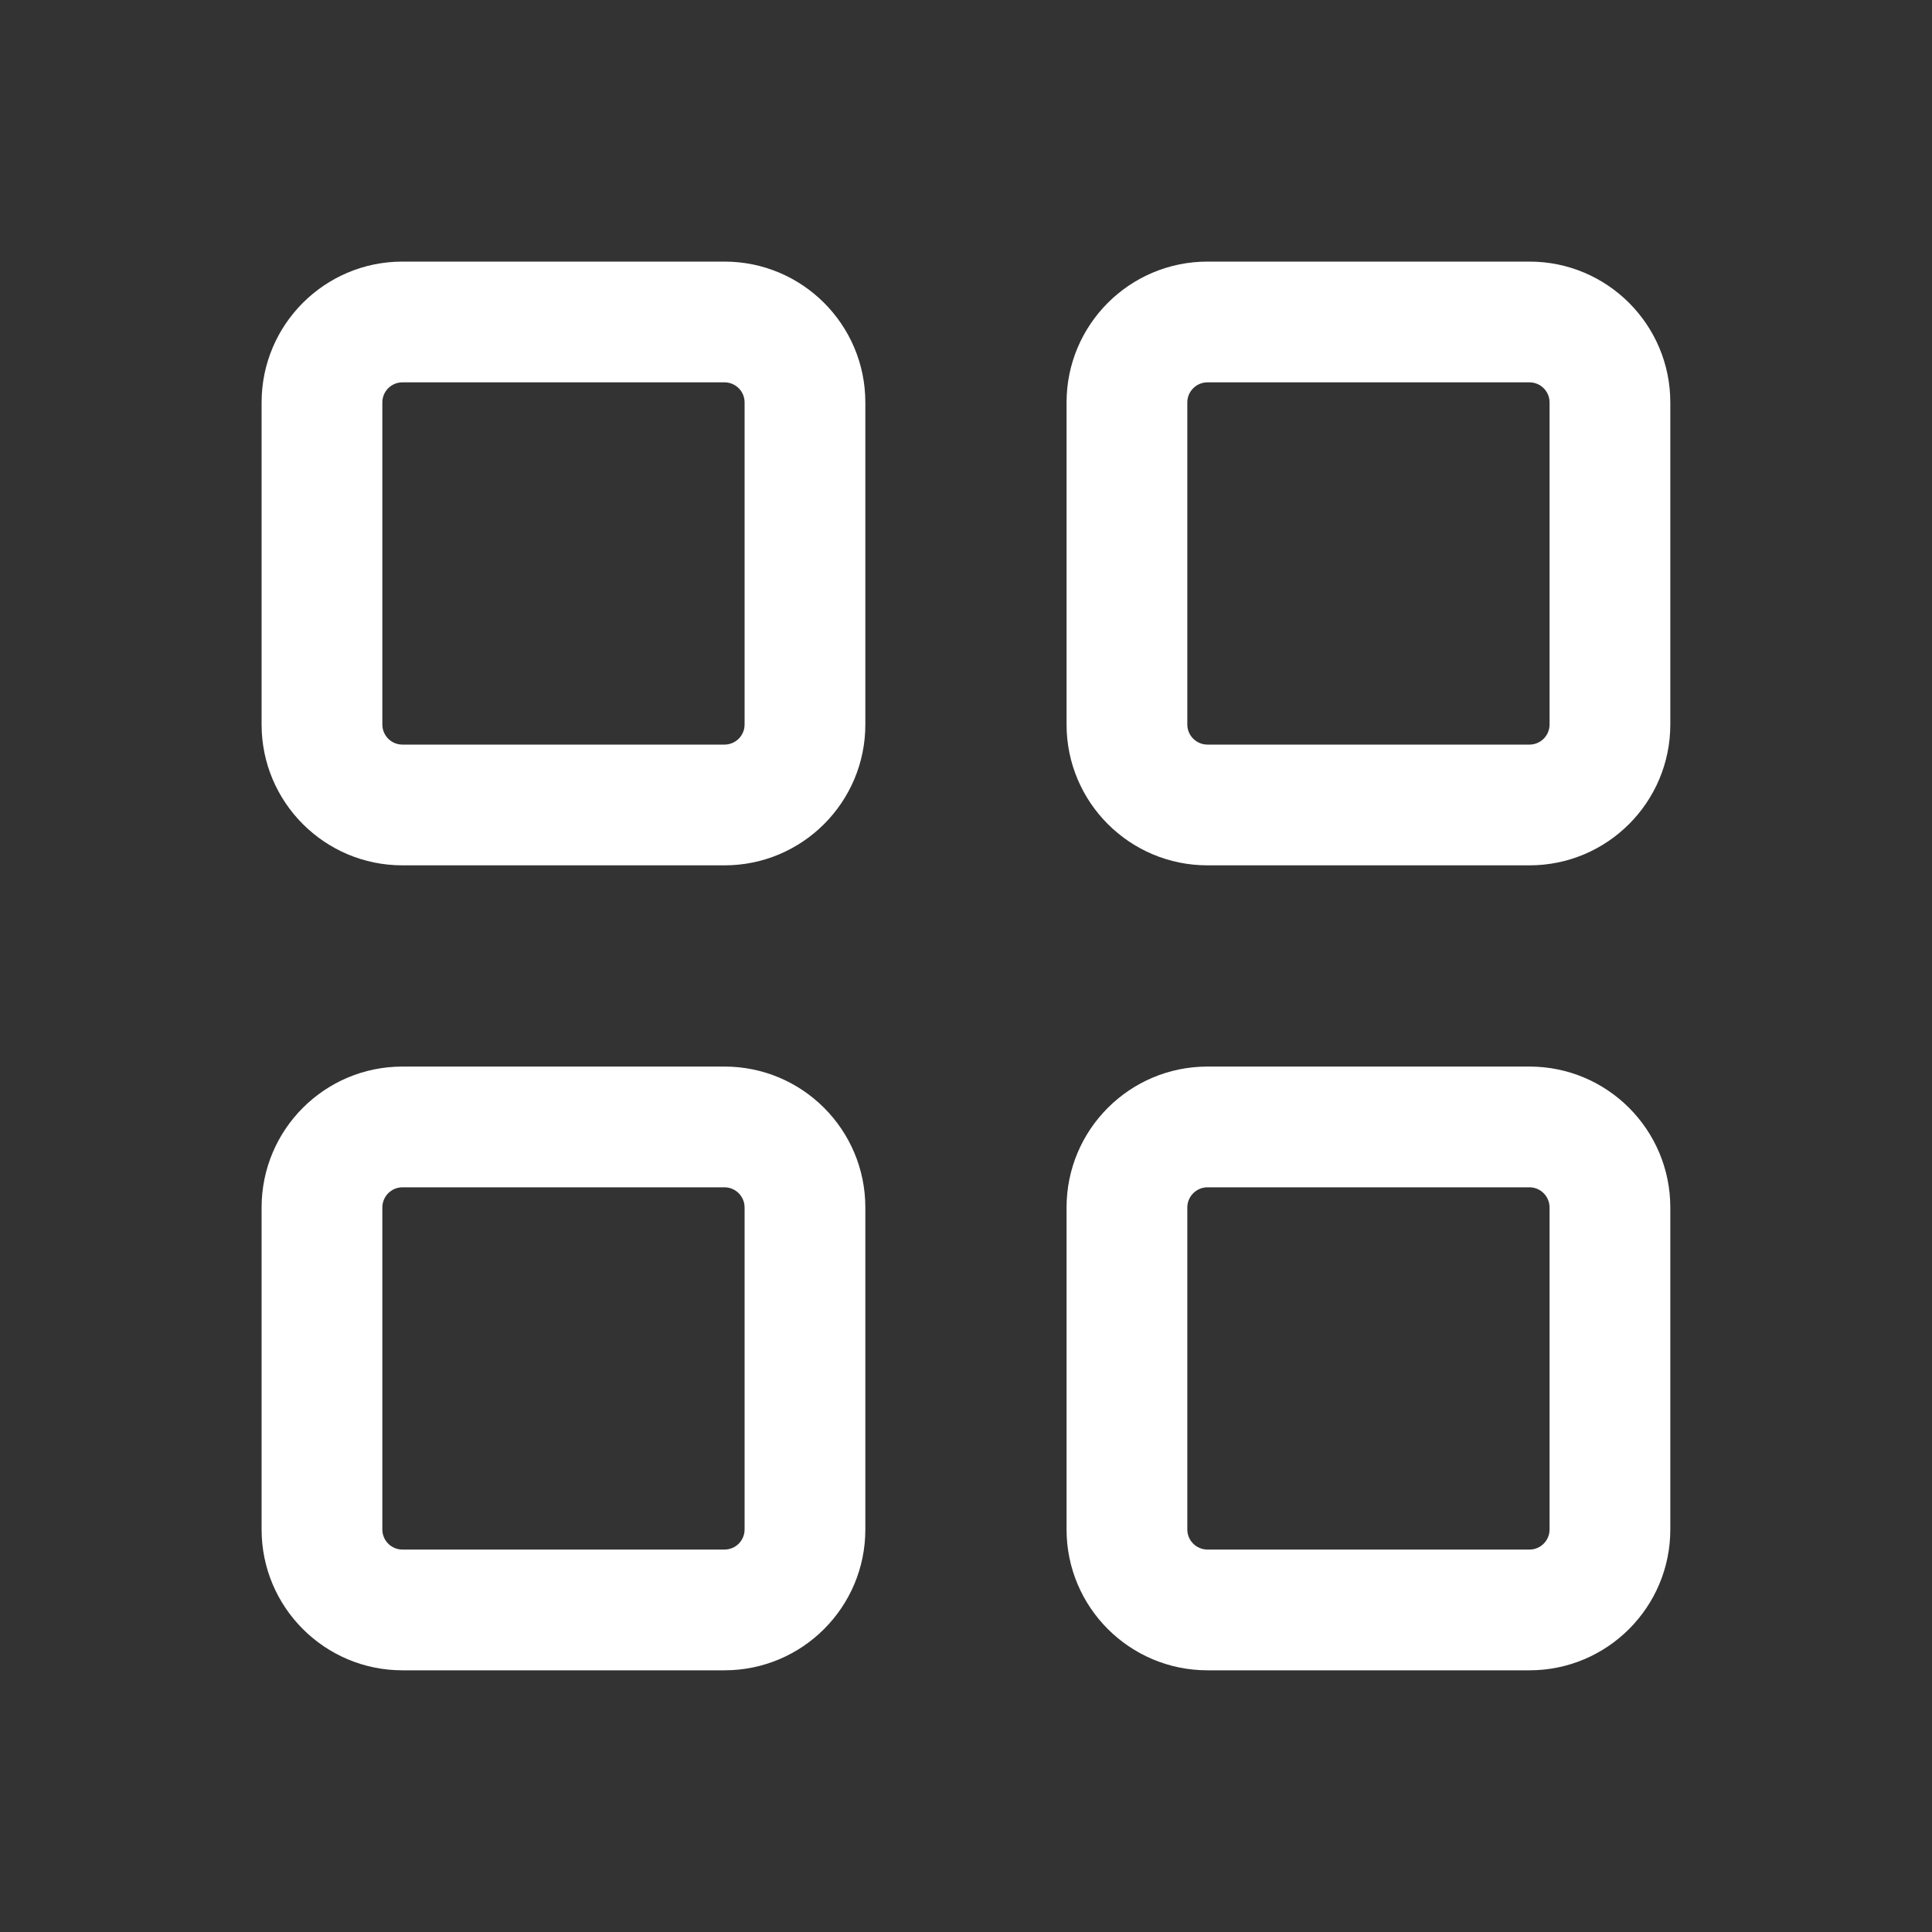 <svg width="20" height="20" viewBox="0 0 20 20" fill="none" xmlns="http://www.w3.org/2000/svg">
<rect x="0" y="0" width="20" height="20" fill="#333333" stroke="none"/>
<path fill-rule="evenodd" clip-rule="evenodd" d="M4.166 3.958C4.051 3.958 3.958 4.051 3.958 4.166V7.5C3.958 7.615 4.051 7.708 4.166 7.708H7.5C7.615 7.708 7.708 7.615 7.708 7.5V4.166C7.708 4.051 7.615 3.958 7.5 3.958H4.166ZM2.708 4.166C2.708 3.361 3.361 2.708 4.166 2.708H7.5C8.305 2.708 8.958 3.361 8.958 4.166V7.5C8.958 8.305 8.305 8.958 7.5 8.958H4.166C3.361 8.958 2.708 8.305 2.708 7.5V4.166Z" fill="#fff"/>
<path fill-rule="evenodd" clip-rule="evenodd" d="M12.5 3.958C12.385 3.958 12.291 4.051 12.291 4.166V7.5C12.291 7.615 12.385 7.708 12.5 7.708H15.833C15.948 7.708 16.041 7.615 16.041 7.5V4.166C16.041 4.051 15.948 3.958 15.833 3.958H12.5ZM11.041 4.166C11.041 3.361 11.694 2.708 12.5 2.708H15.833C16.638 2.708 17.291 3.361 17.291 4.166V7.5C17.291 8.305 16.638 8.958 15.833 8.958H12.5C11.694 8.958 11.041 8.305 11.041 7.5V4.166Z" fill="#fff"/>
<path fill-rule="evenodd" clip-rule="evenodd" d="M4.166 12.291C4.051 12.291 3.958 12.385 3.958 12.5V15.833C3.958 15.948 4.051 16.041 4.166 16.041H7.5C7.615 16.041 7.708 15.948 7.708 15.833V12.5C7.708 12.385 7.615 12.291 7.5 12.291H4.166ZM2.708 12.5C2.708 11.694 3.361 11.041 4.166 11.041H7.5C8.305 11.041 8.958 11.694 8.958 12.5V15.833C8.958 16.638 8.305 17.291 7.5 17.291H4.166C3.361 17.291 2.708 16.638 2.708 15.833V12.5Z" fill="#fff"/>
<path fill-rule="evenodd" clip-rule="evenodd" d="M12.5 12.291C12.385 12.291 12.291 12.385 12.291 12.5V15.833C12.291 15.948 12.385 16.041 12.5 16.041H15.833C15.948 16.041 16.041 15.948 16.041 15.833V12.5C16.041 12.385 15.948 12.291 15.833 12.291H12.5ZM11.041 12.5C11.041 11.694 11.694 11.041 12.5 11.041H15.833C16.638 11.041 17.291 11.694 17.291 12.5V15.833C17.291 16.638 16.638 17.291 15.833 17.291H12.5C11.694 17.291 11.041 16.638 11.041 15.833V12.5Z" fill="#fff"/>
</svg>
